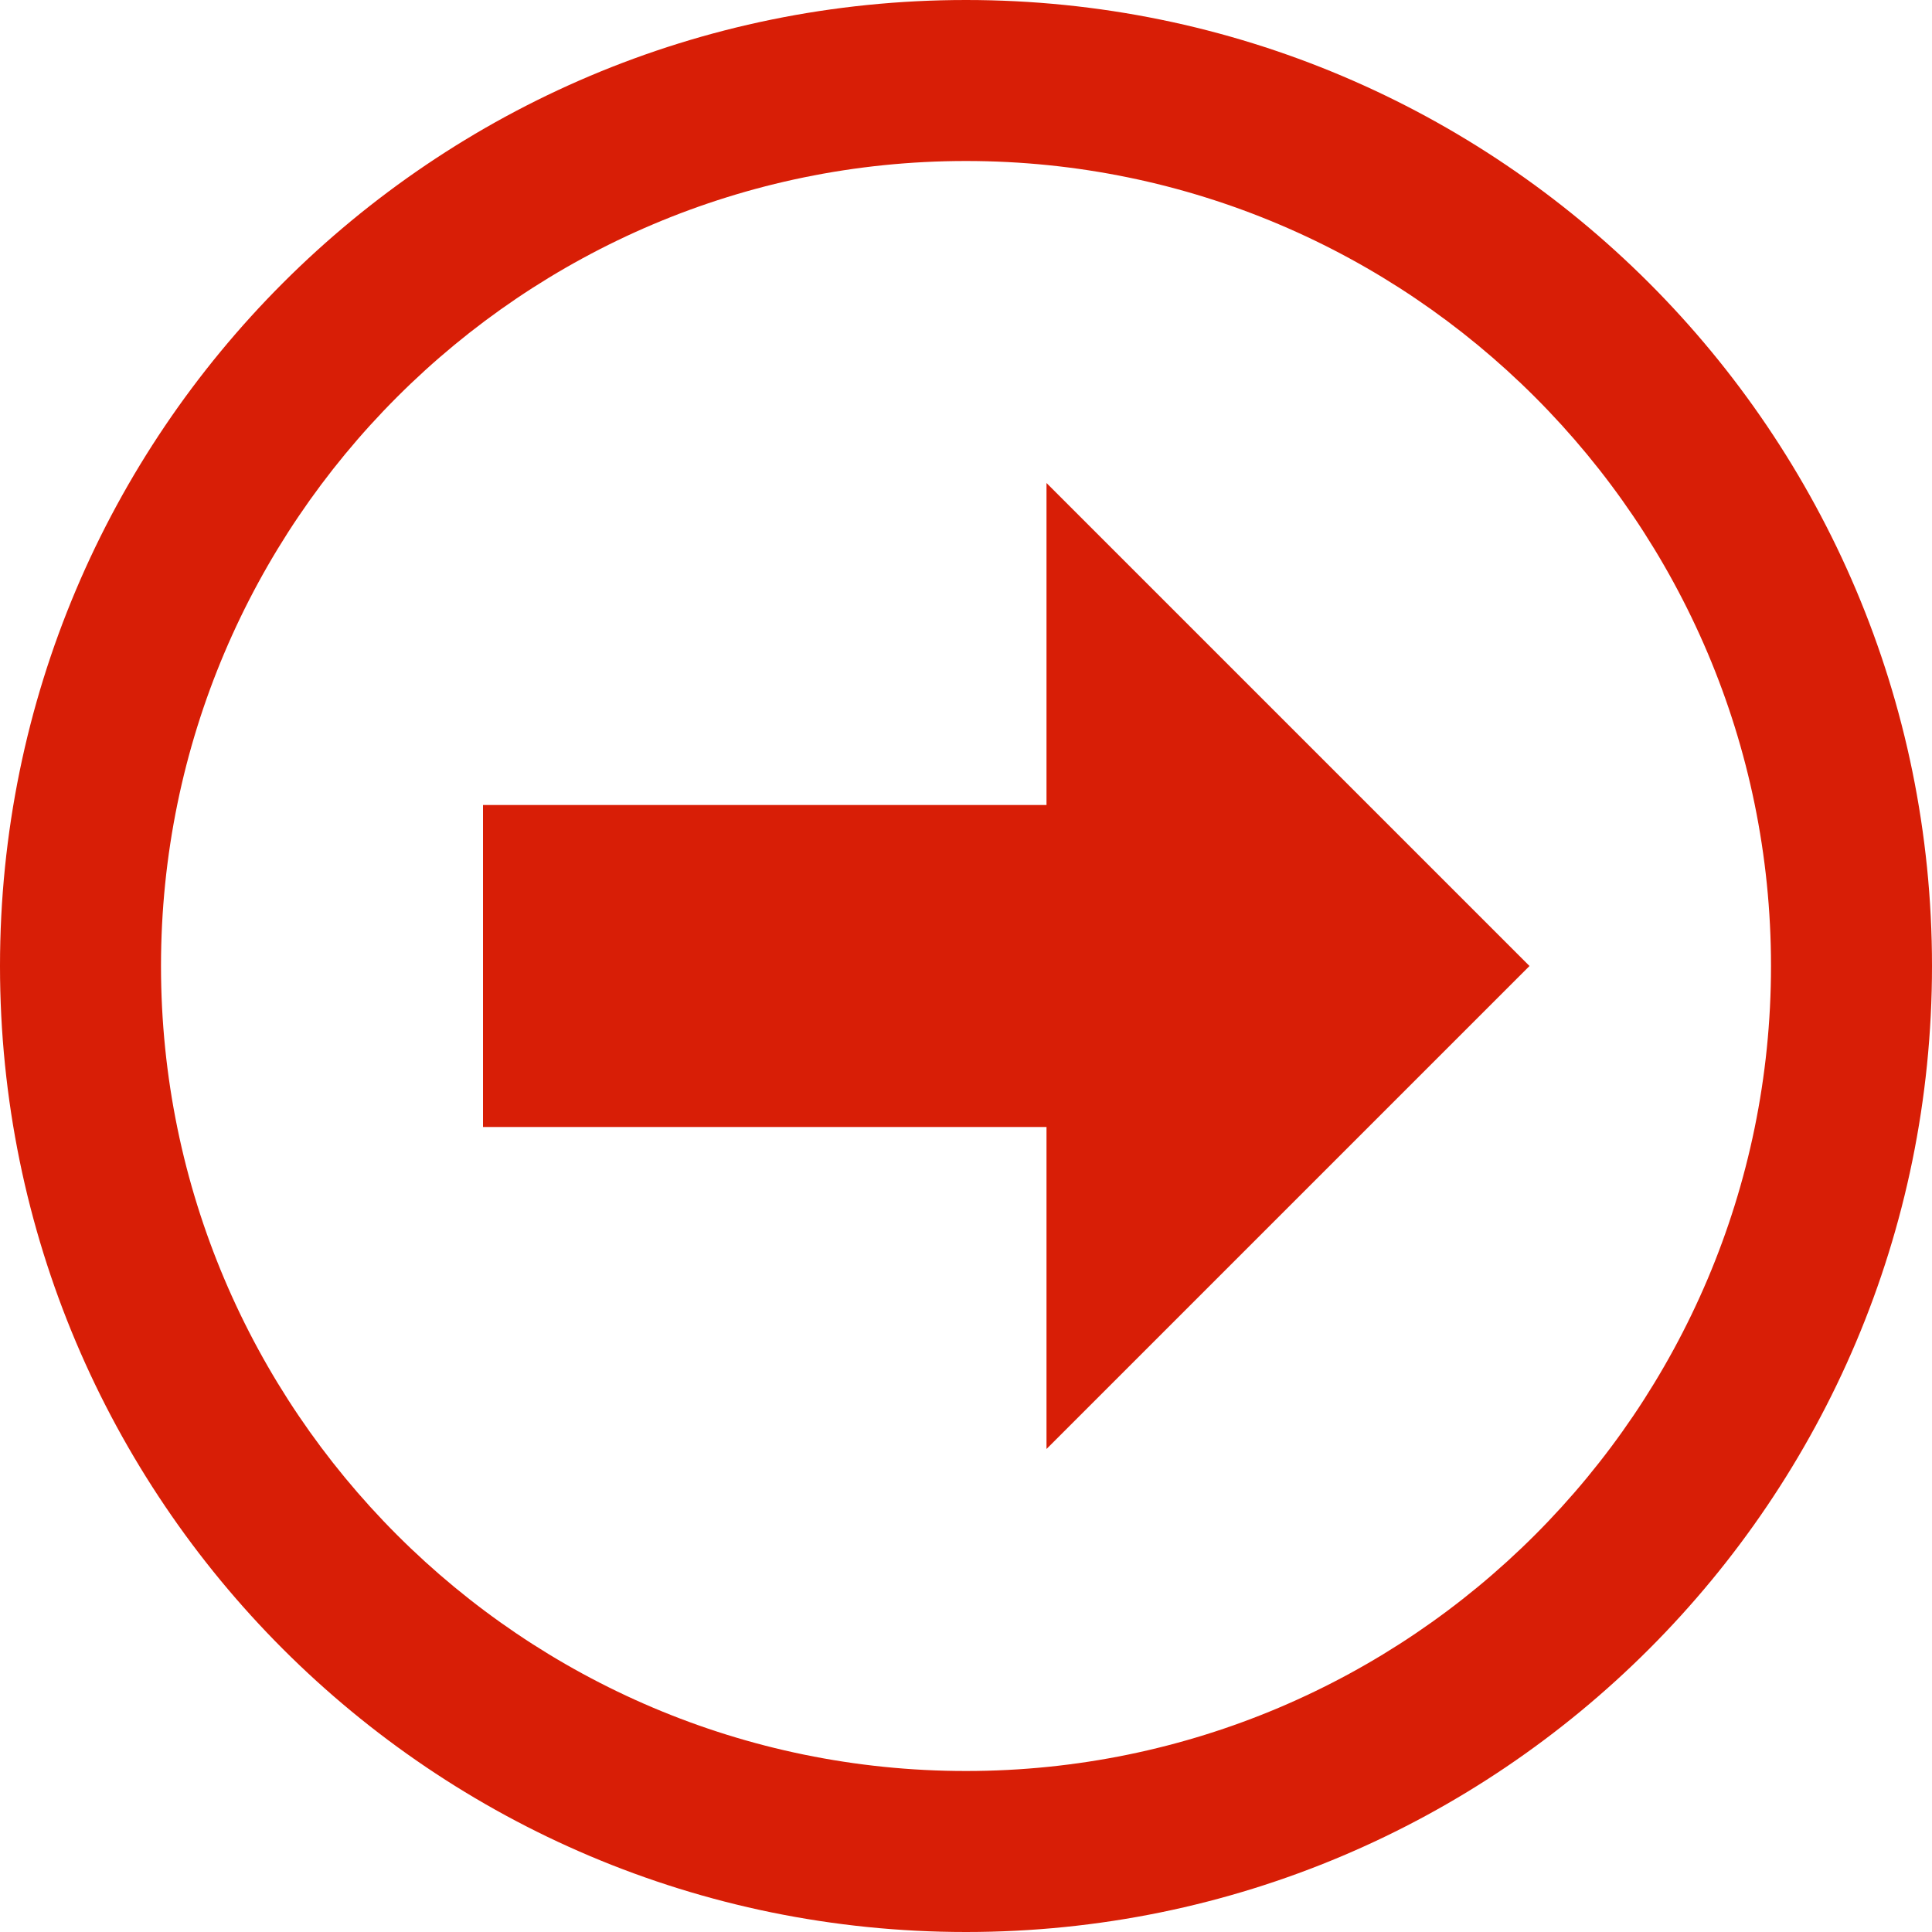 <?xml version="1.0" standalone="no"?><!DOCTYPE svg PUBLIC "-//W3C//DTD SVG 1.1//EN" "http://www.w3.org/Graphics/SVG/1.1/DTD/svg11.dtd"><svg t="1750004993775" class="icon" viewBox="0 0 1024 1024" version="1.1" xmlns="http://www.w3.org/2000/svg" p-id="23147" xmlns:xlink="http://www.w3.org/1999/xlink" width="200" height="200"><path d="M554.667 768v-170.667H256v-170.667h298.667V256l256 256-256 256zM512 85.333c235.264 0 426.667 191.403 426.667 426.667s-191.403 426.667-426.667 426.667S85.333 747.264 85.333 512 276.736 85.333 512 85.333z m0-85.333C229.248 0 0 229.248 0 512s229.248 512 512 512 512-229.248 512-512S794.752 0 512 0z" p-id="23148" fill="#d81e06"></path></svg>